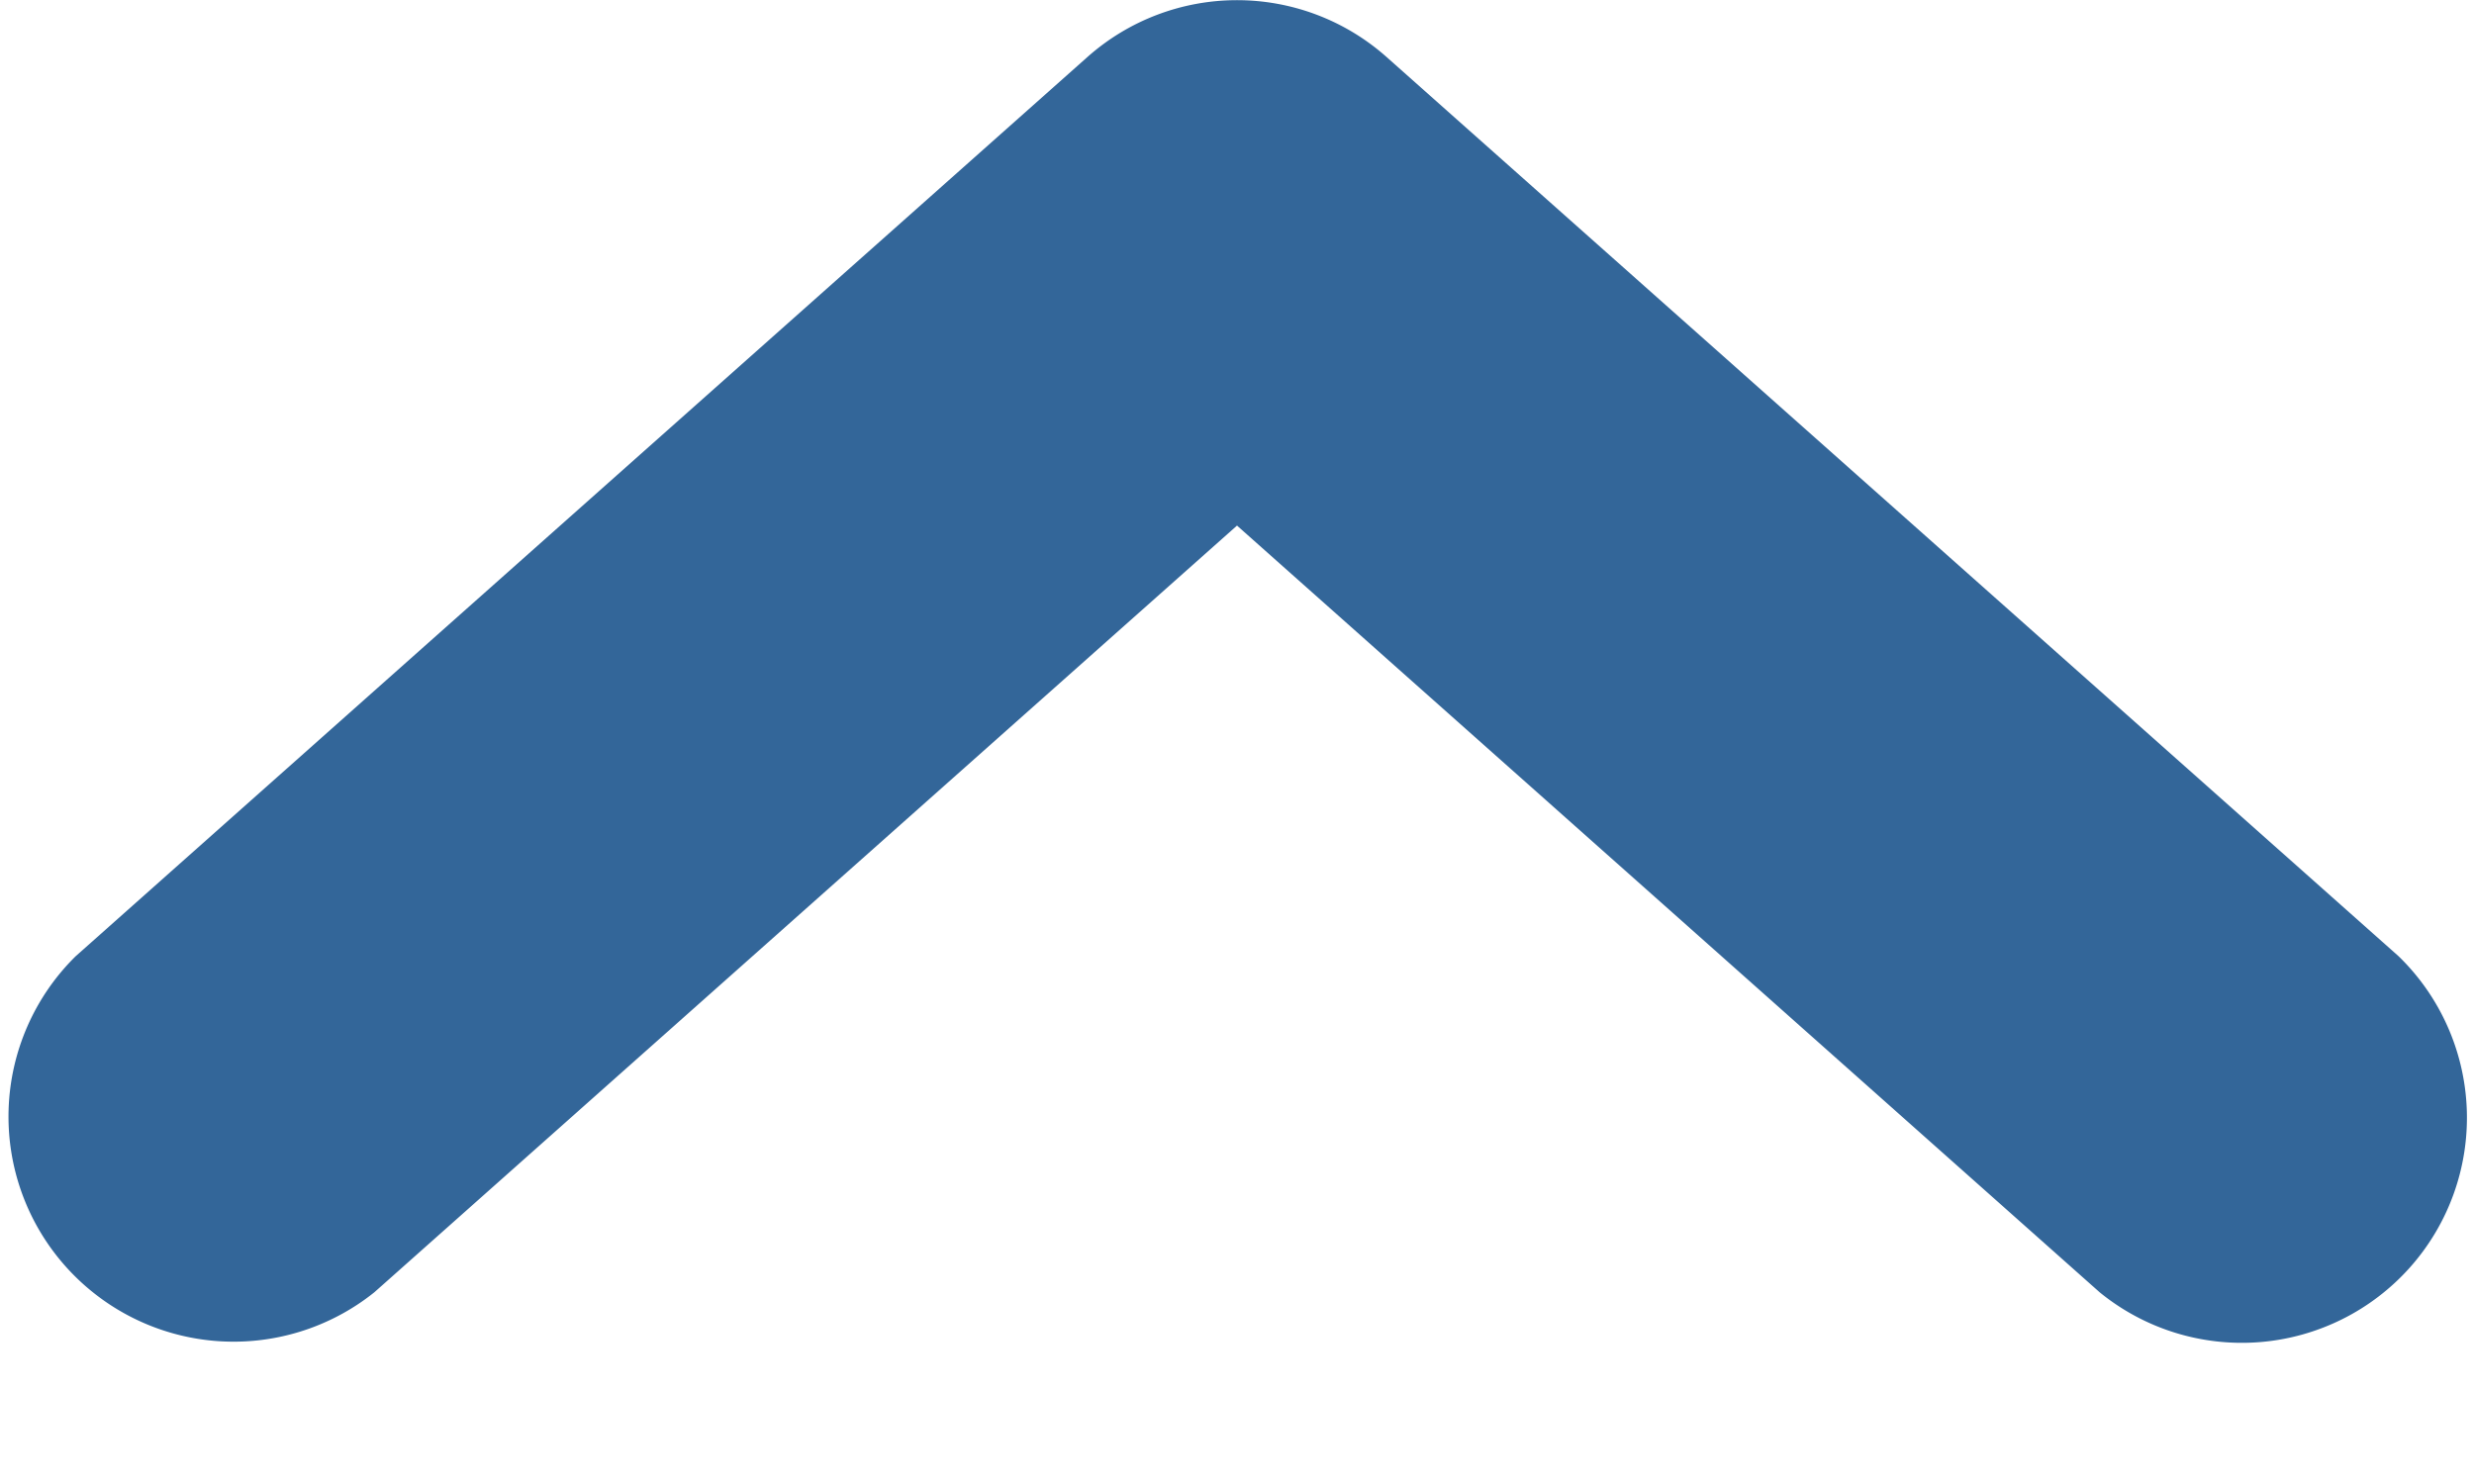<svg width="10" height="6" viewBox="0 0 10 6" xmlns="http://www.w3.org/2000/svg"><title>Path 4 Copy</title><path d="M8.487 5.225a.91.91 0 0 0 1.208-1.359L5.604.23a.91.91 0 0 0-1.208 0L.306 3.866a.91.91 0 0 0 1.207 1.359L5 2.125l3.487 3.1z" fill="#369" fill-rule="nonzero"/></svg>
